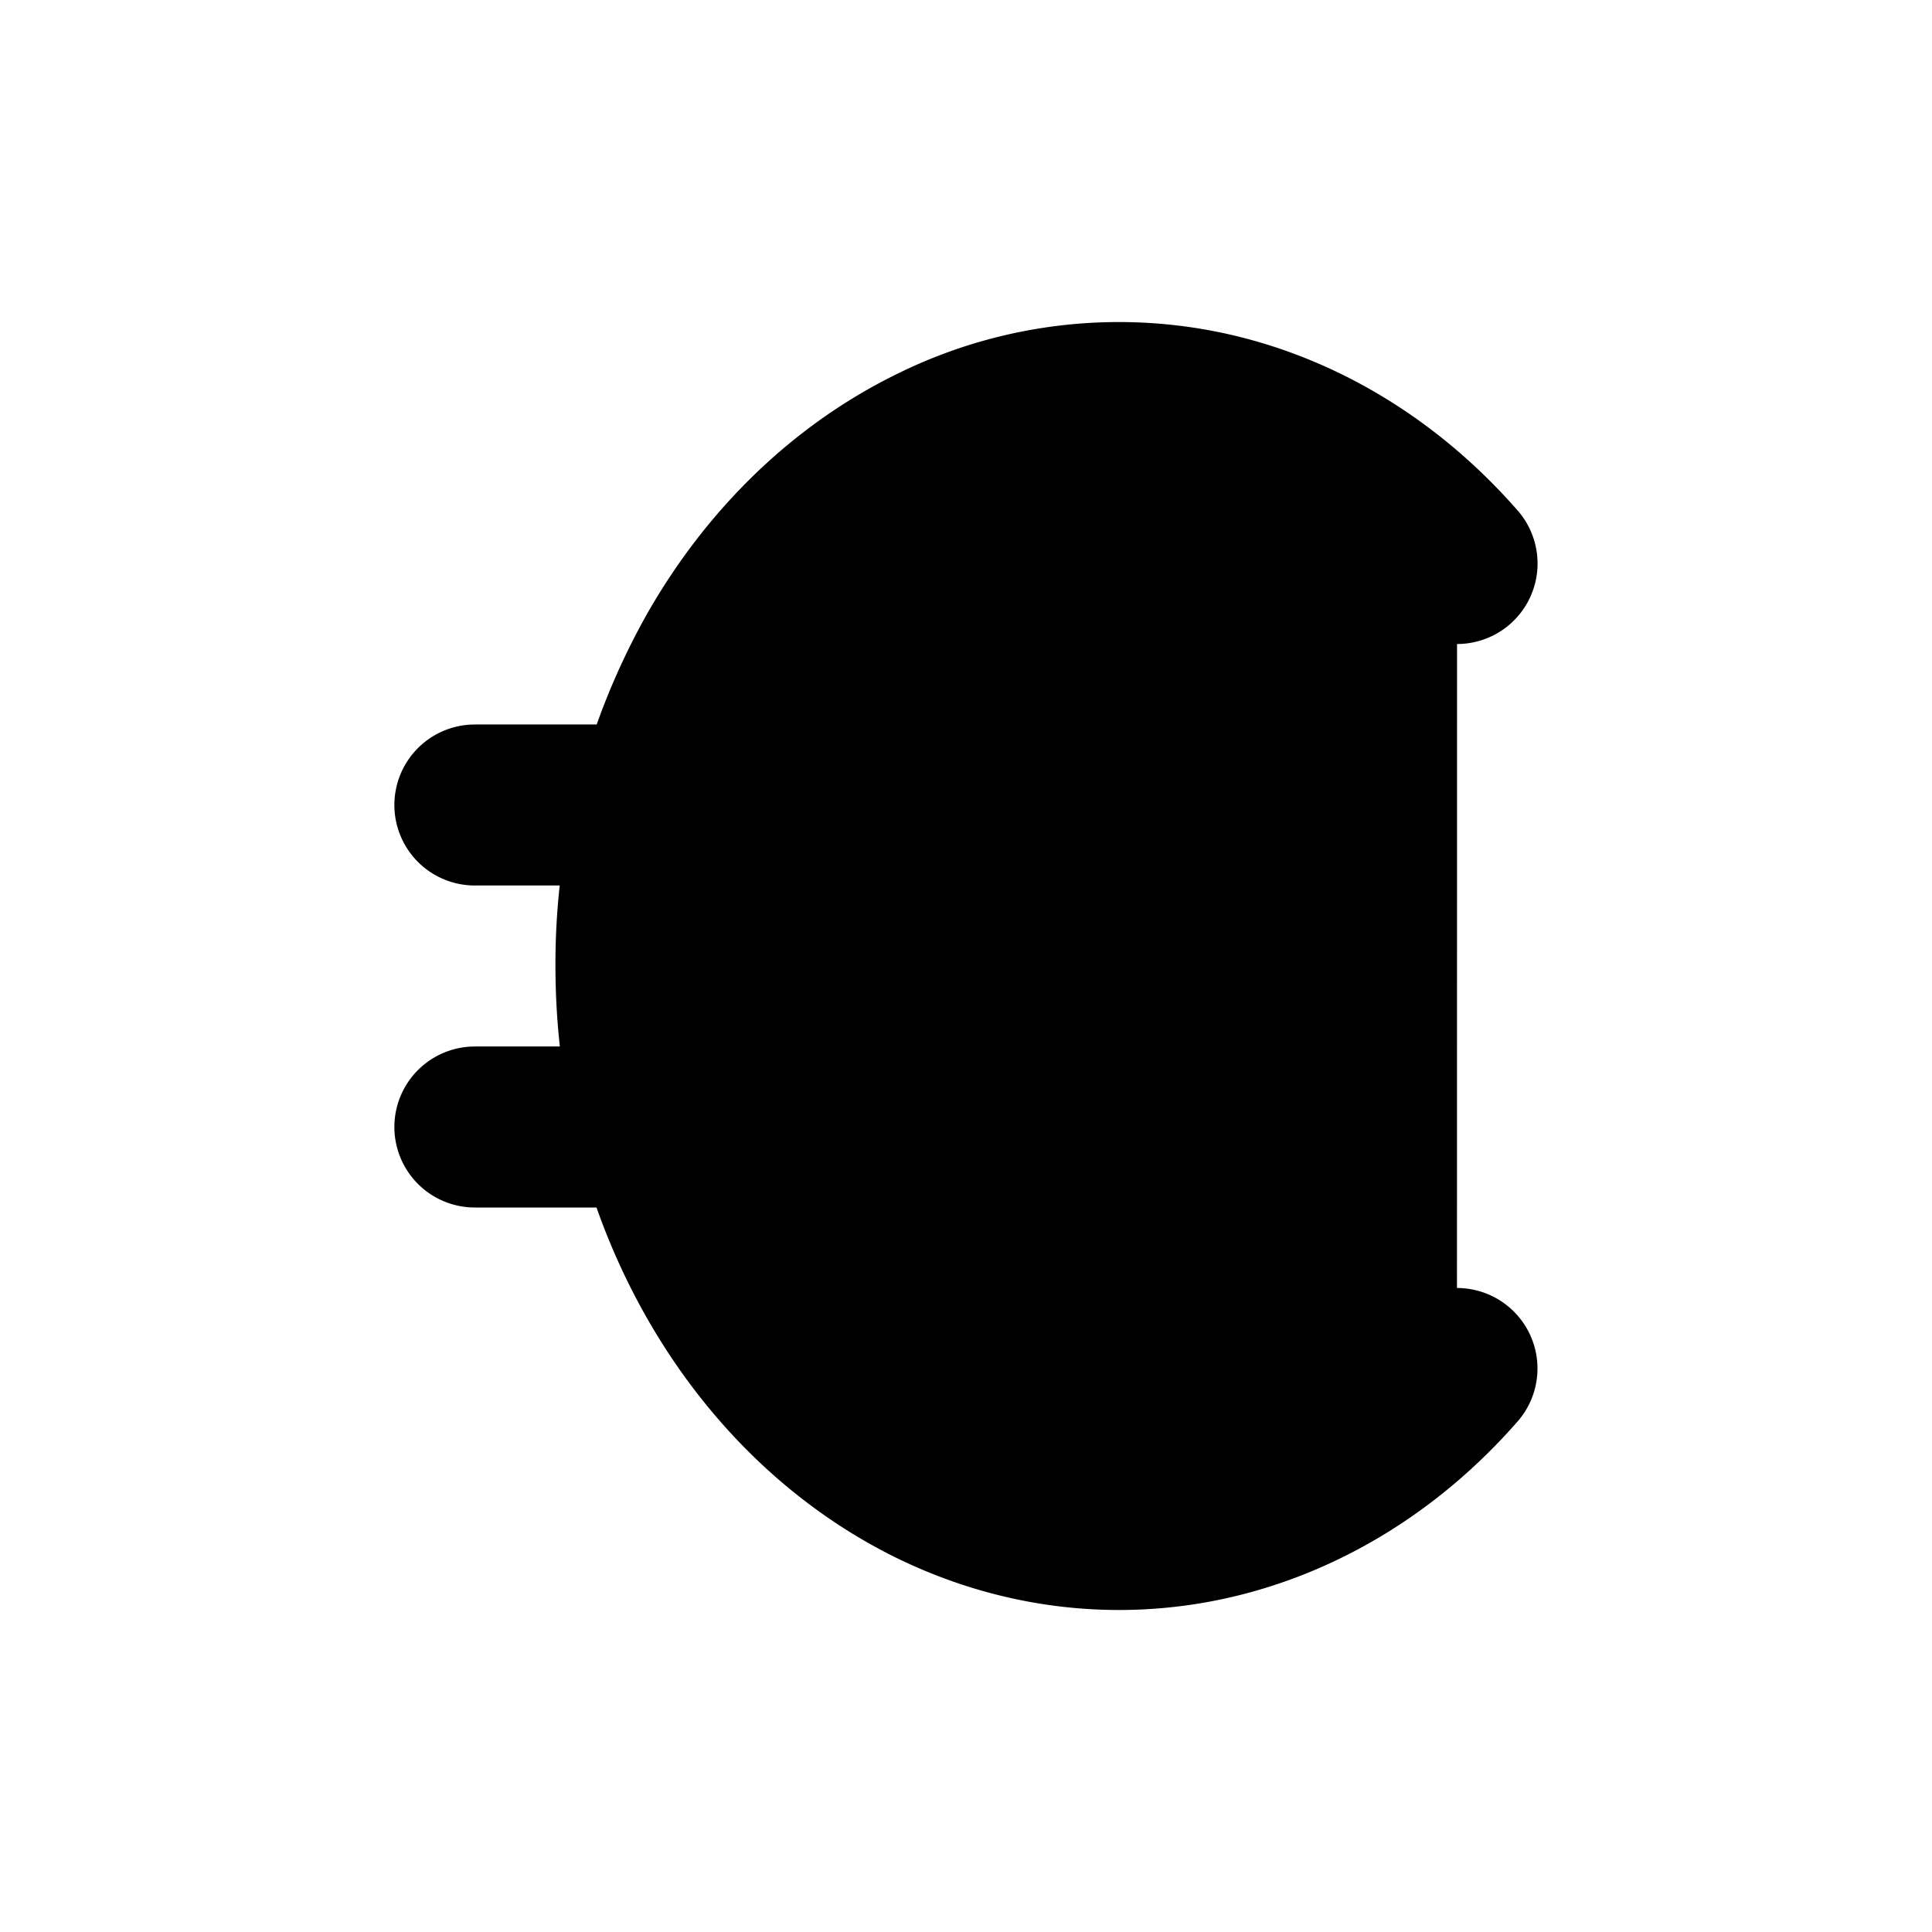 <svg xmlns="http://www.w3.org/2000/svg"
     fill="currentColor"
     viewBox="0 0 24 24">
    <path stroke="currentColor"
          stroke-linecap="round"
          stroke-linejoin="round"
          stroke-width="2"
          d="M18.1 7c-.844-.965-1.913-1.617-3.074-1.876a5.212 5.212 0 0 0-3.45.423c-1.089.534-2.019 1.43-2.672 2.579A7.857 7.857 0 0 0 7.9 12c0 1.378.349 2.726 1.003 3.874.653 1.148 1.583 2.045 2.672 2.58 1.09.533 2.29.68 3.45.422 1.16-.259 2.23-.911 3.074-1.876m-4.2-7h-8m0 4h8" />
</svg>